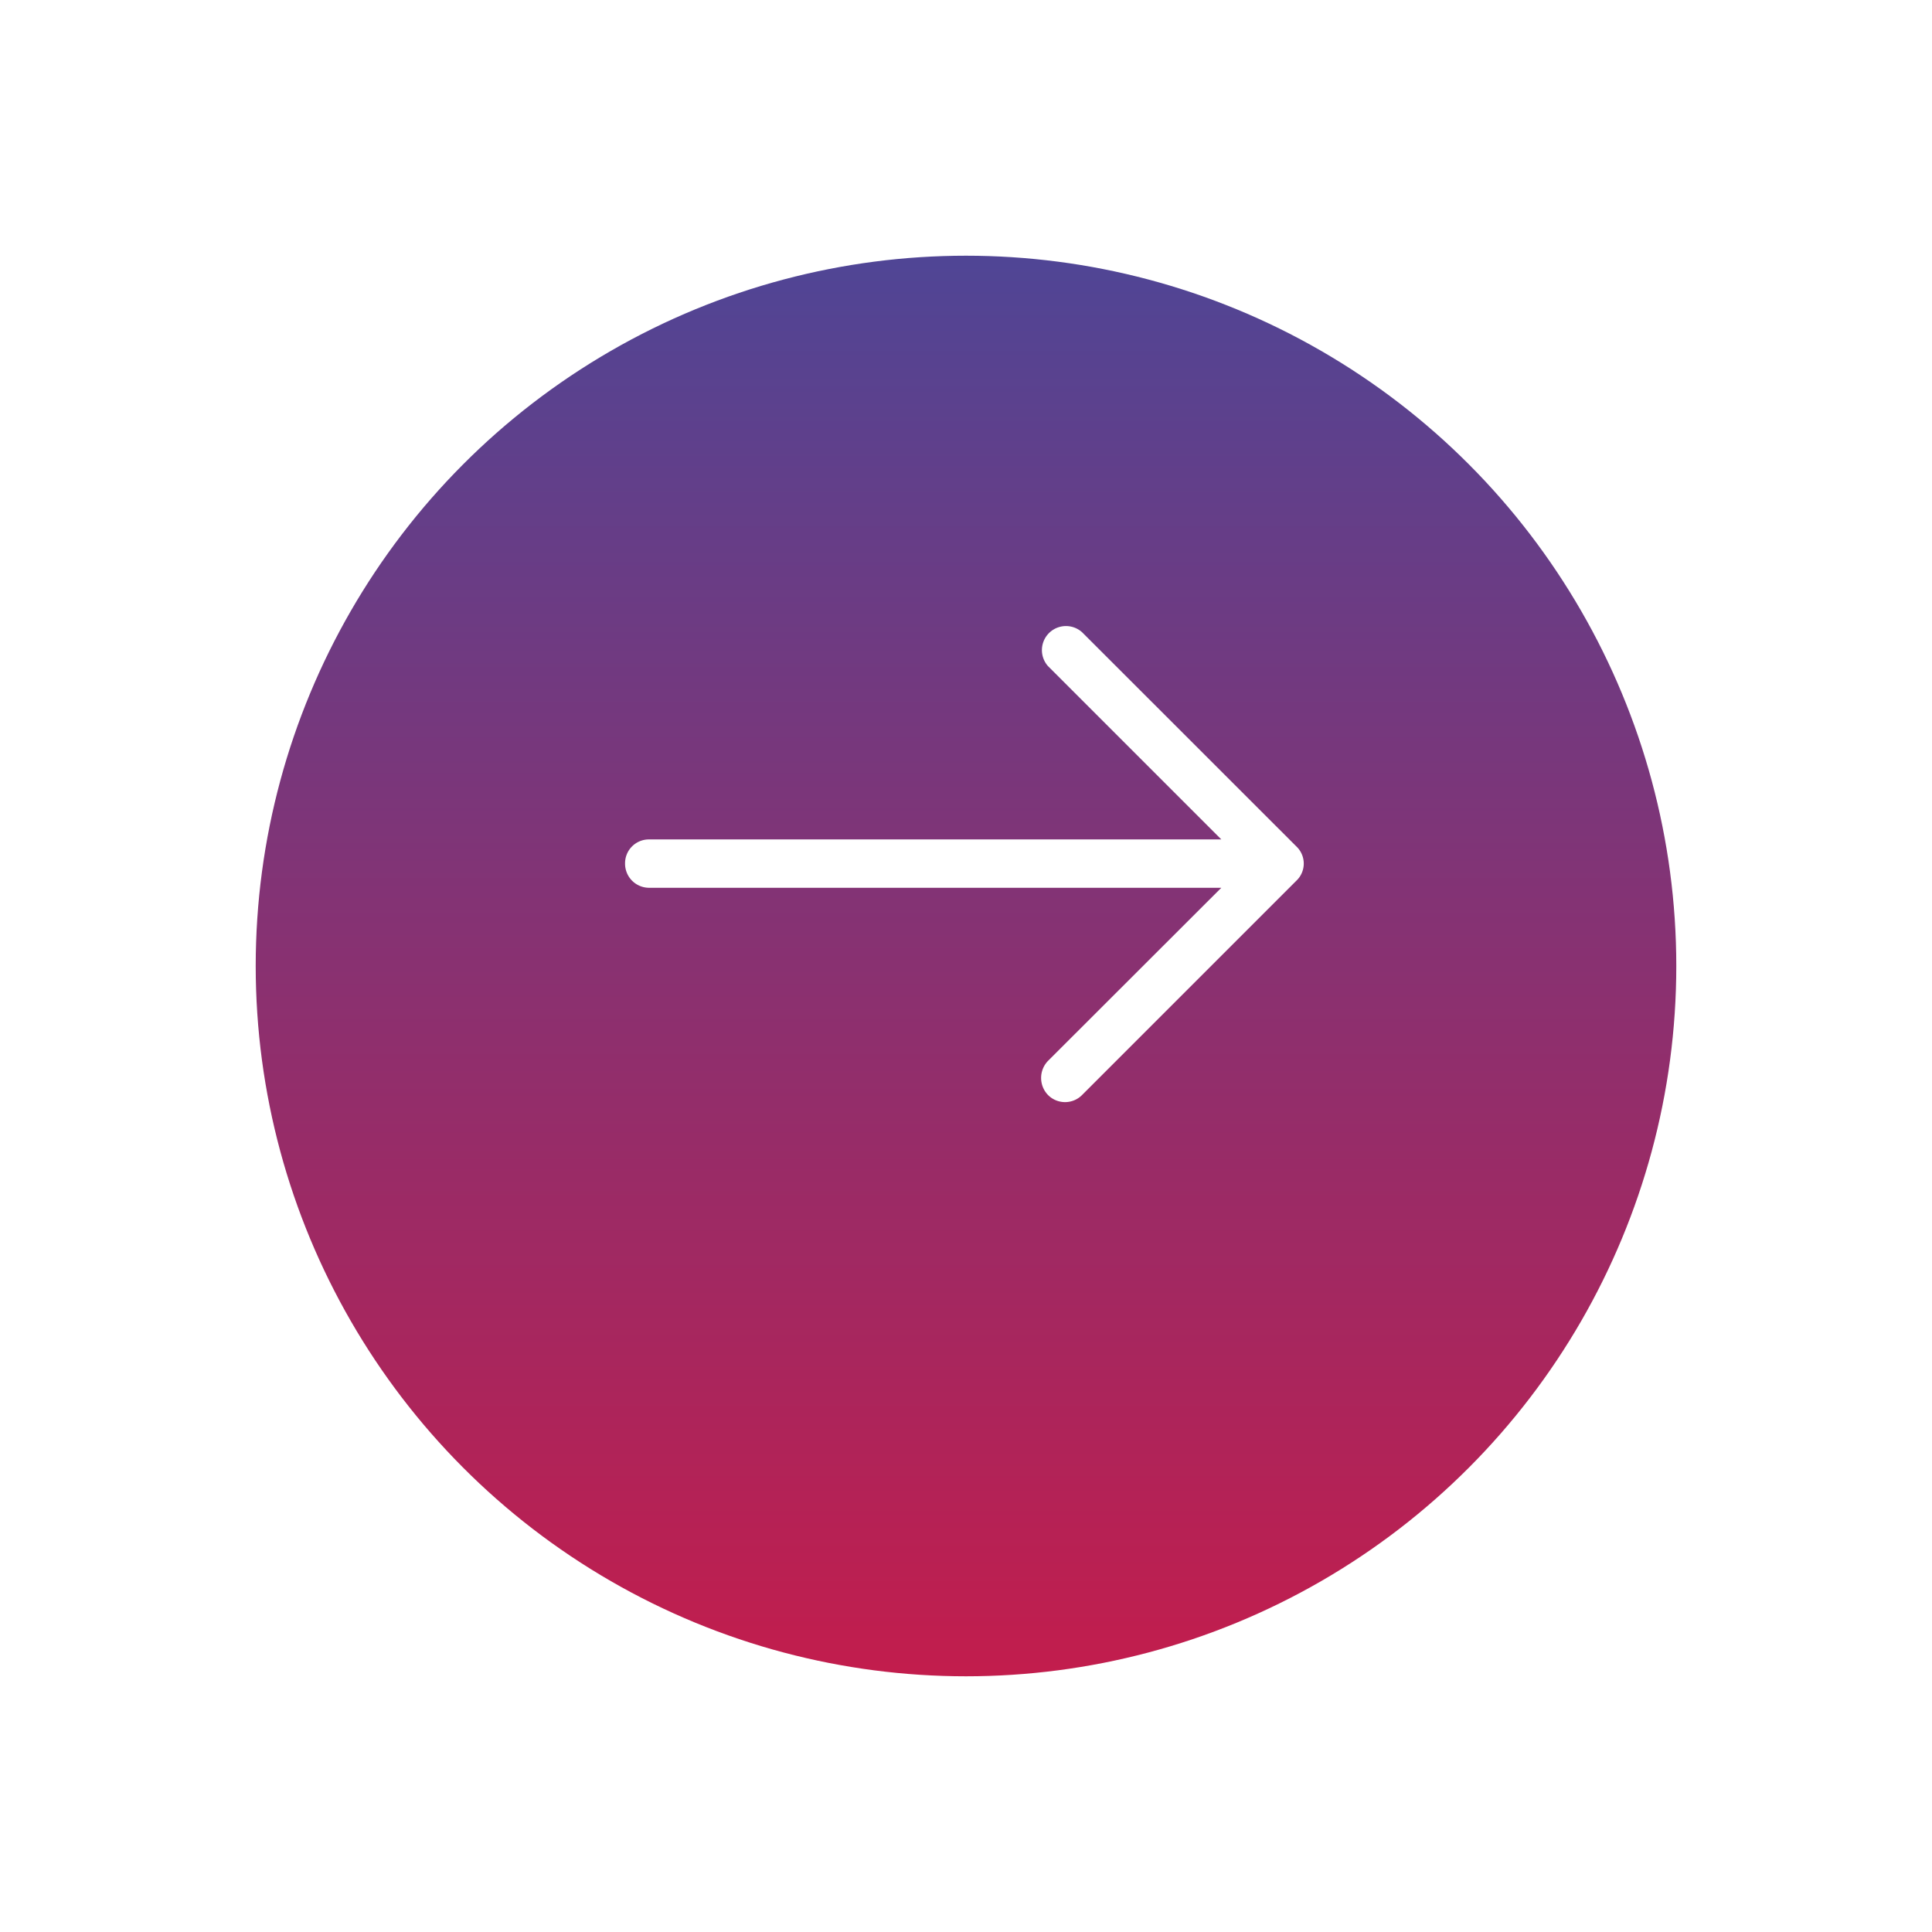 <svg xmlns="http://www.w3.org/2000/svg" xmlns:xlink="http://www.w3.org/1999/xlink" width="68" height="68" viewBox="0 0 68 68">
  <defs>
    <clipPath id="clip-path">
      <rect width="68" height="68" fill="none"/>
    </clipPath>
    <linearGradient id="linear-gradient" x1="0.5" x2="0.5" y2="1" gradientUnits="objectBoundingBox">
      <stop offset="0" stop-color="#504595"/>
      <stop offset="1" stop-color="#c21d4d"/>
    </linearGradient>
    <filter id="BG" x="0" y="0" width="68" height="68" filterUnits="userSpaceOnUse">
      <feOffset dy="4" input="SourceAlpha"/>
      <feGaussianBlur stdDeviation="3" result="blur"/>
      <feFlood flood-color="#030303" flood-opacity="0.2"/>
      <feComposite operator="in" in2="blur"/>
      <feComposite in="SourceGraphic"/>
    </filter>
    <clipPath id="clip-path-2">
      <rect width="23.888" height="16.796" fill="none"/>
    </clipPath>
  </defs>
  <g id="Button" transform="translate(-276 -436)">
    <g id="Repeat_Grid_31" data-name="Repeat Grid 31" transform="translate(276 436)" clip-path="url(#clip-path)">
      <g transform="translate(-276 -436)">
        <g transform="matrix(1, 0, 0, 1, 276, 436)" filter="url(#BG)">
          <circle id="BG-2" data-name="BG" cx="25" cy="25" r="25" transform="translate(9 5)" fill="url(#linear-gradient)"/>
        </g>
      </g>
    </g>
    <g id="Repeat_Grid_32" data-name="Repeat Grid 32" transform="translate(298 458)" clip-path="url(#clip-path-2)">
      <g transform="translate(-298 -458)">
        <path id="right-arrow" d="M16.086,4.927a.847.847,0,0,0-1.2,1.192l6.1,6.1H.843A.839.839,0,0,0,0,13.066a.848.848,0,0,0,.843.855H20.986l-6.1,6.093a.864.864,0,0,0,0,1.2.843.843,0,0,0,1.2,0l7.549-7.549a.829.829,0,0,0,0-1.192Z" transform="translate(298 453.326)" fill="#fff"/>
      </g>
    </g>
  </g>
</svg>
